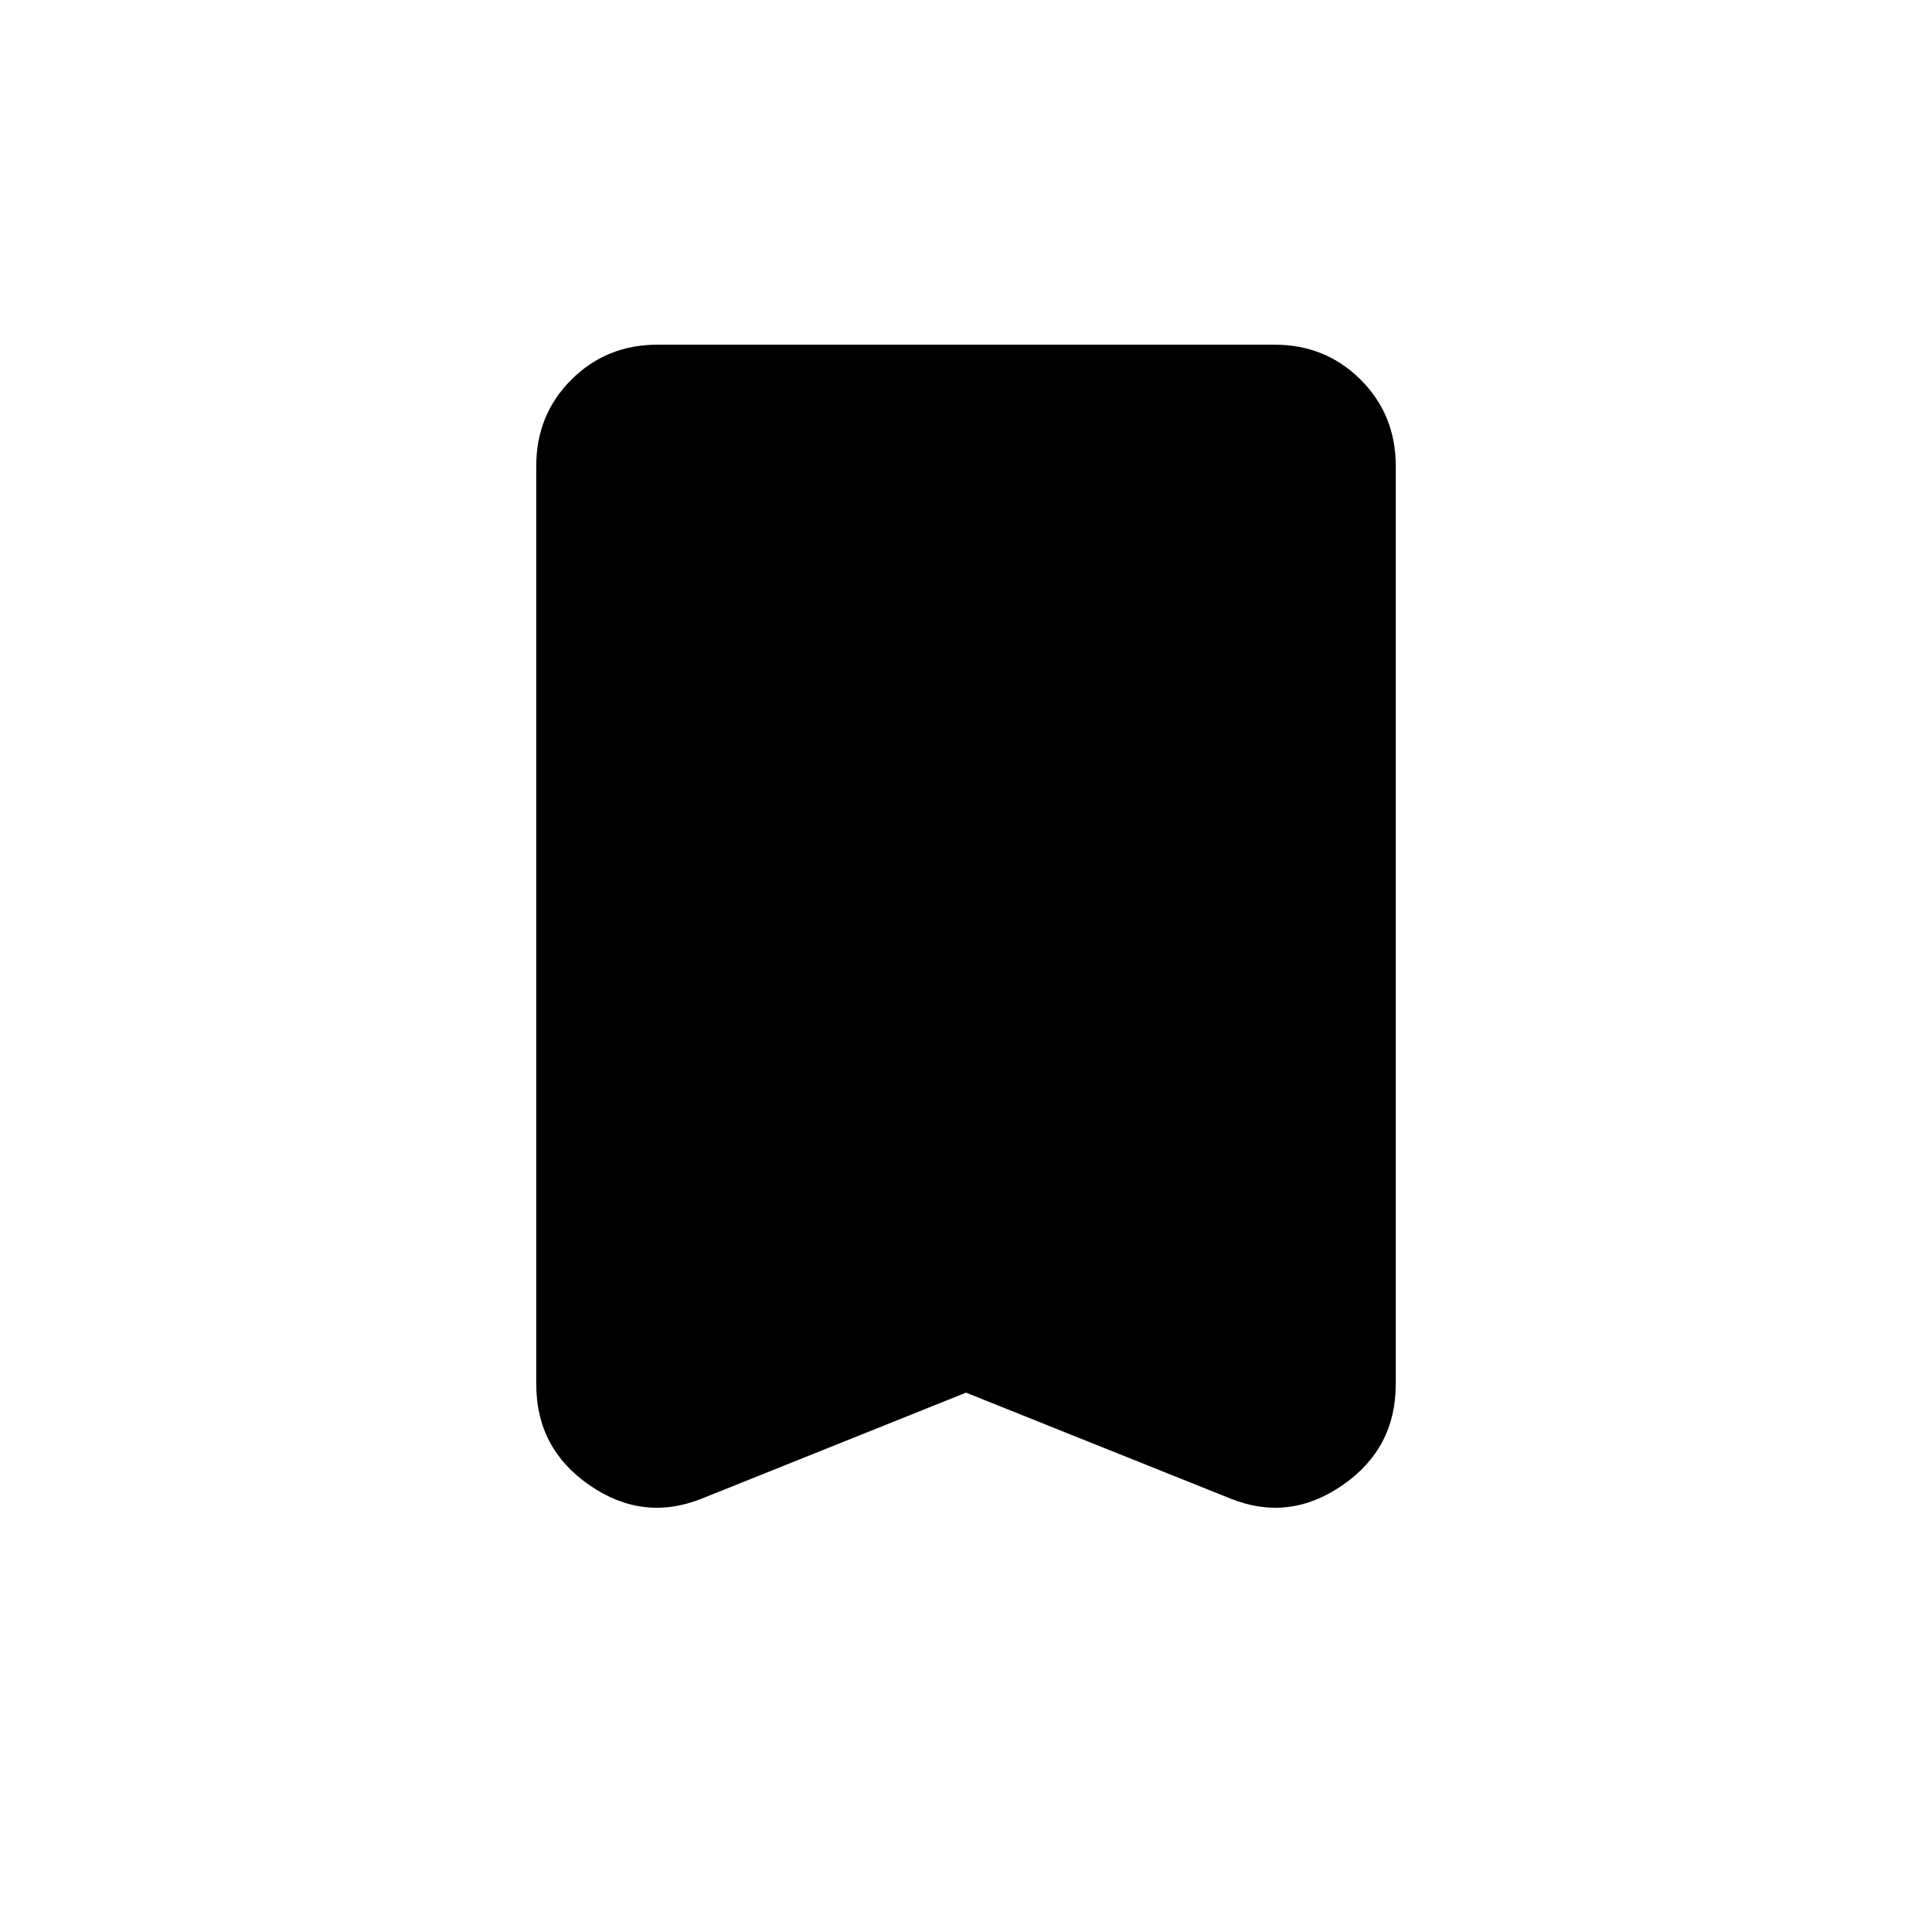 <svg xmlns="http://www.w3.org/2000/svg" height="20" viewBox="0 -960 960 960" width="20"><path d="m480-268-131.27 52.65q-29.23 11.66-55.75-6.62-26.52-18.27-26.52-50.22v-456.27q0-25.44 17.42-42.85 17.41-17.42 42.85-17.42h306.54q25.44 0 42.85 17.42 17.42 17.41 17.42 42.85v456.27q0 31.95-26.52 50.22-26.52 18.28-55.56 6.62L480-268Z"/></svg>